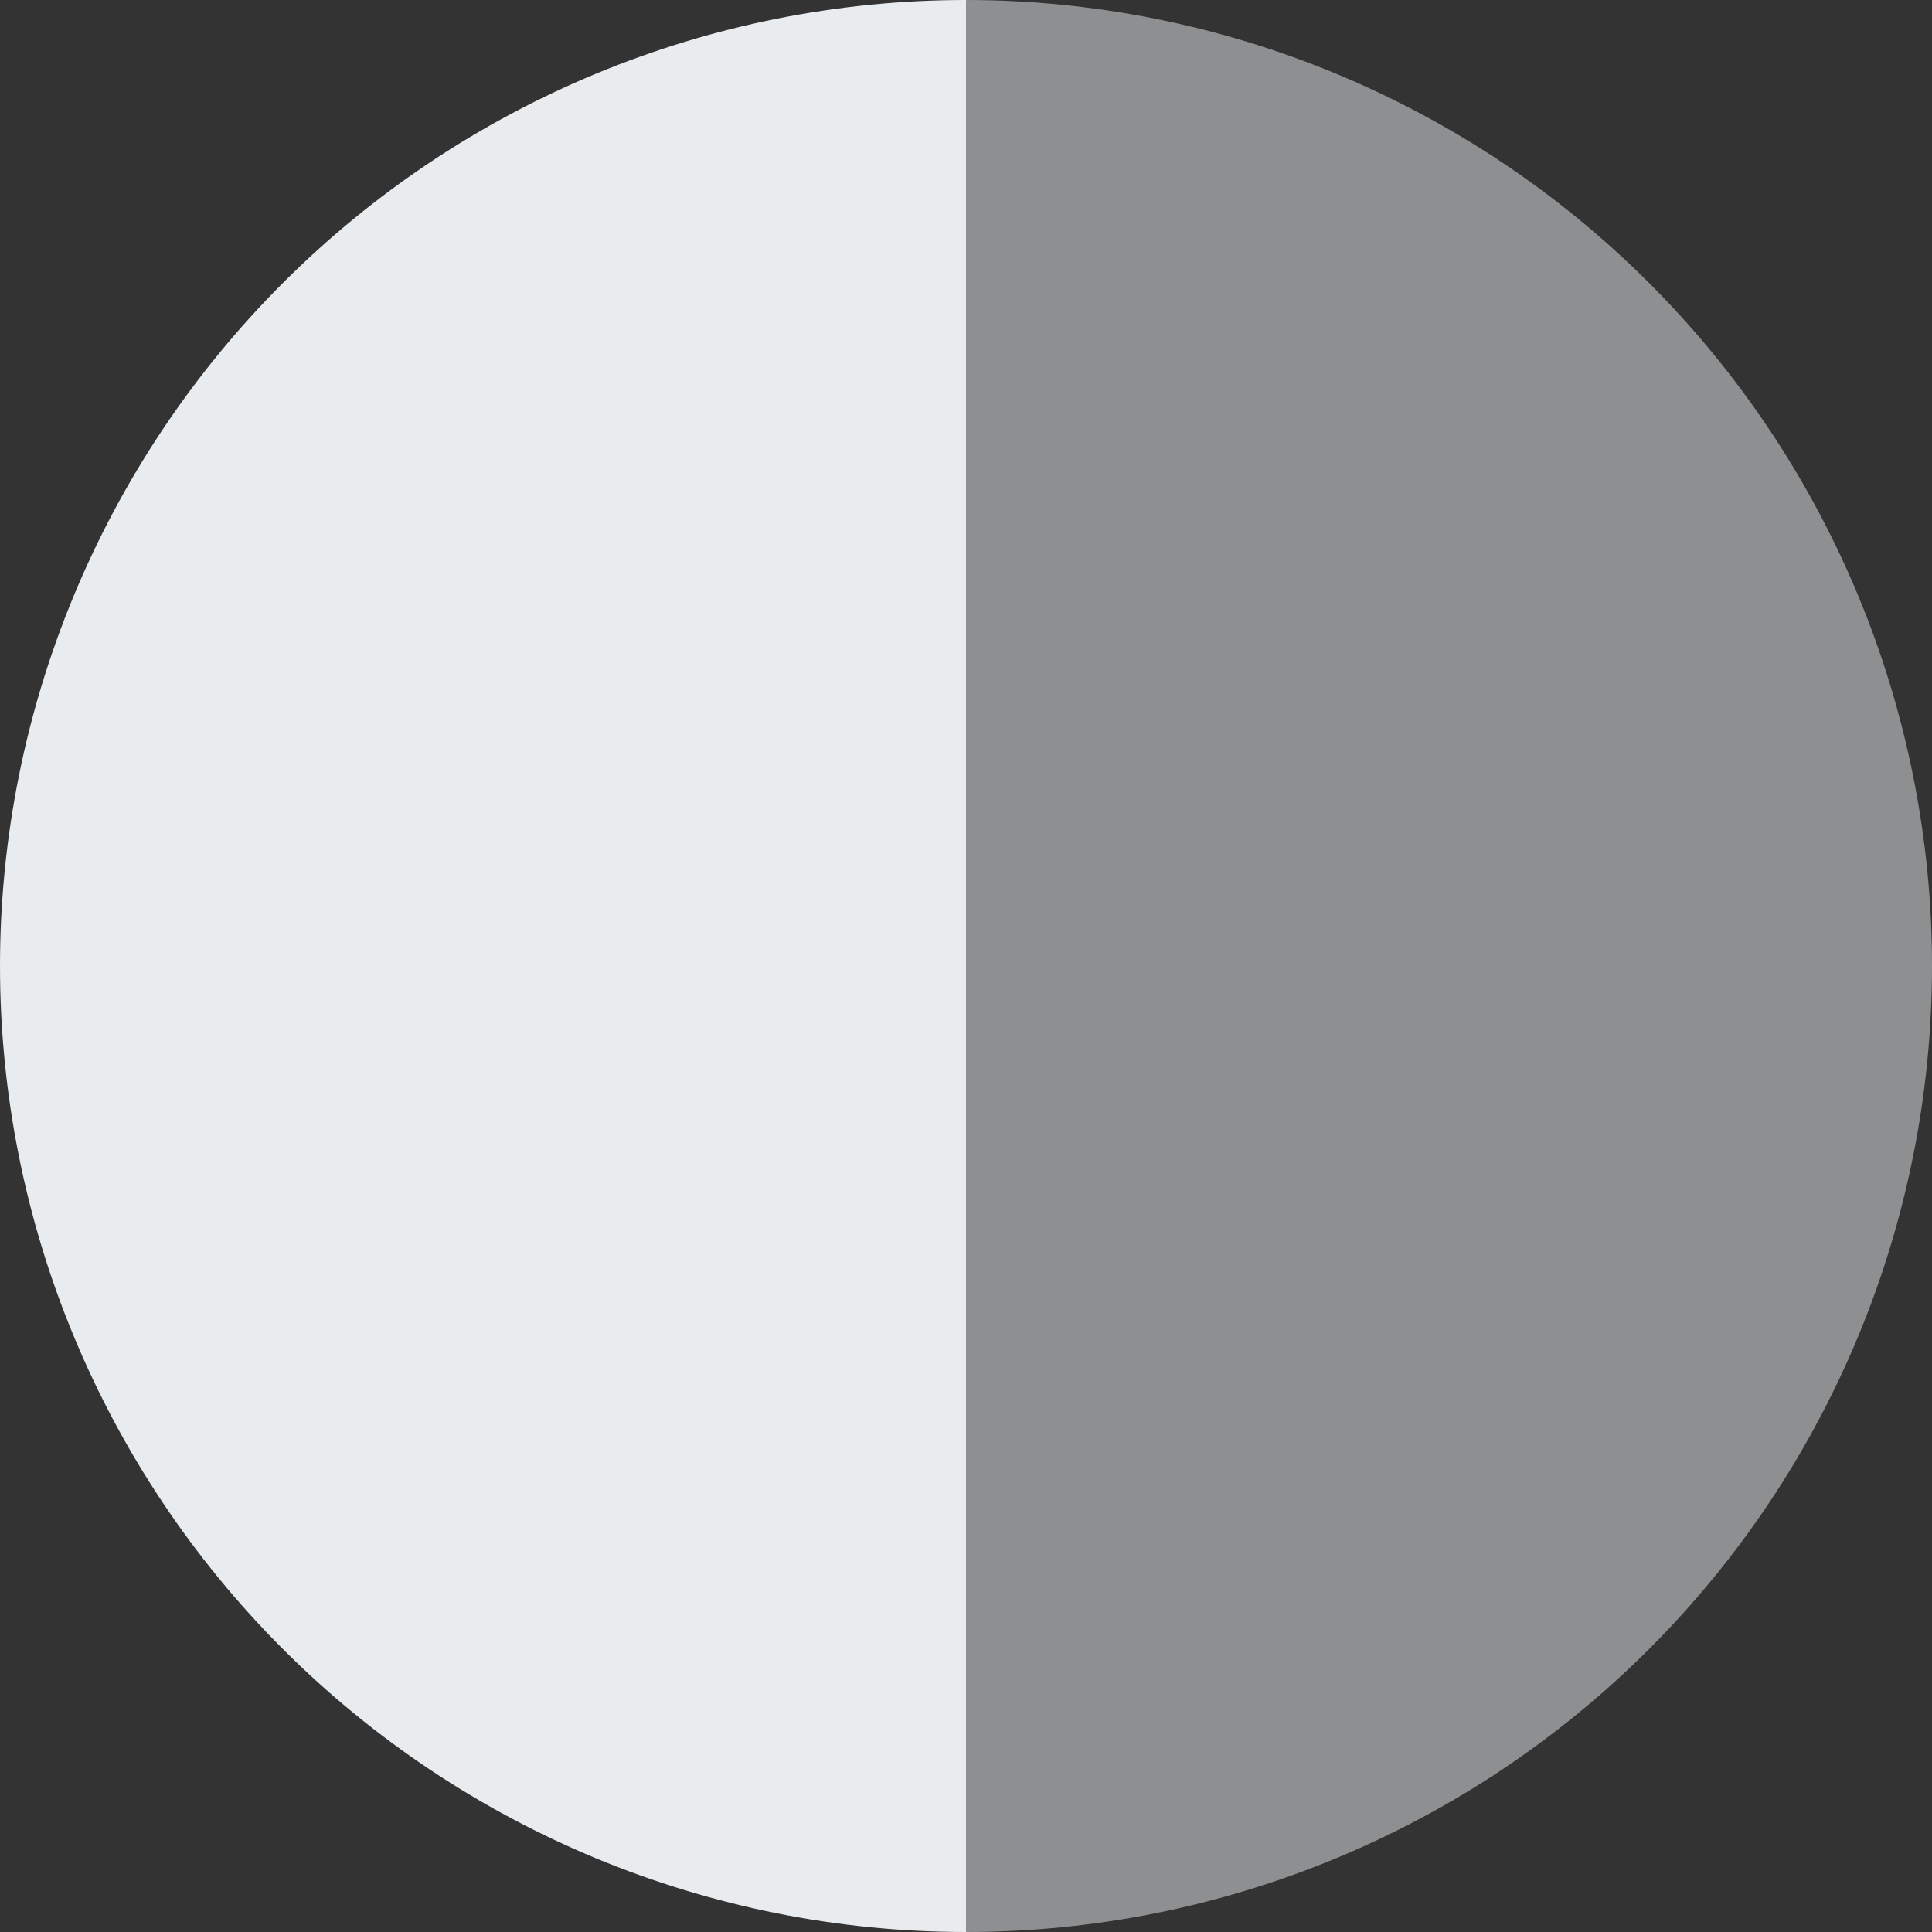 <svg width="144" height="144" viewBox="0 0 144 144" fill="none" xmlns="http://www.w3.org/2000/svg">
<rect x="0" y="0" width="144" height="144" fill="#333333" stroke="none"/>
<path opacity="0.5" d="M72 144C91.096 144 109.409 136.414 122.912 122.912C136.414 109.409 144 91.096 144 72C144 52.904 136.414 34.591 122.912 21.088C109.409 7.586 91.096 3.71805e-06 72 0L72 72V144Z" fill="#E9ECEF"/>
<path d="M72 0C52.904 -2.27713e-07 34.591 7.586 21.088 21.088C7.586 34.591 1.66939e-06 52.904 0 72C-1.66939e-06 91.096 7.586 109.409 21.088 122.912C34.591 136.414 52.904 144 72 144L72 72V0Z" fill="#E9ECEF"/>
</svg>
